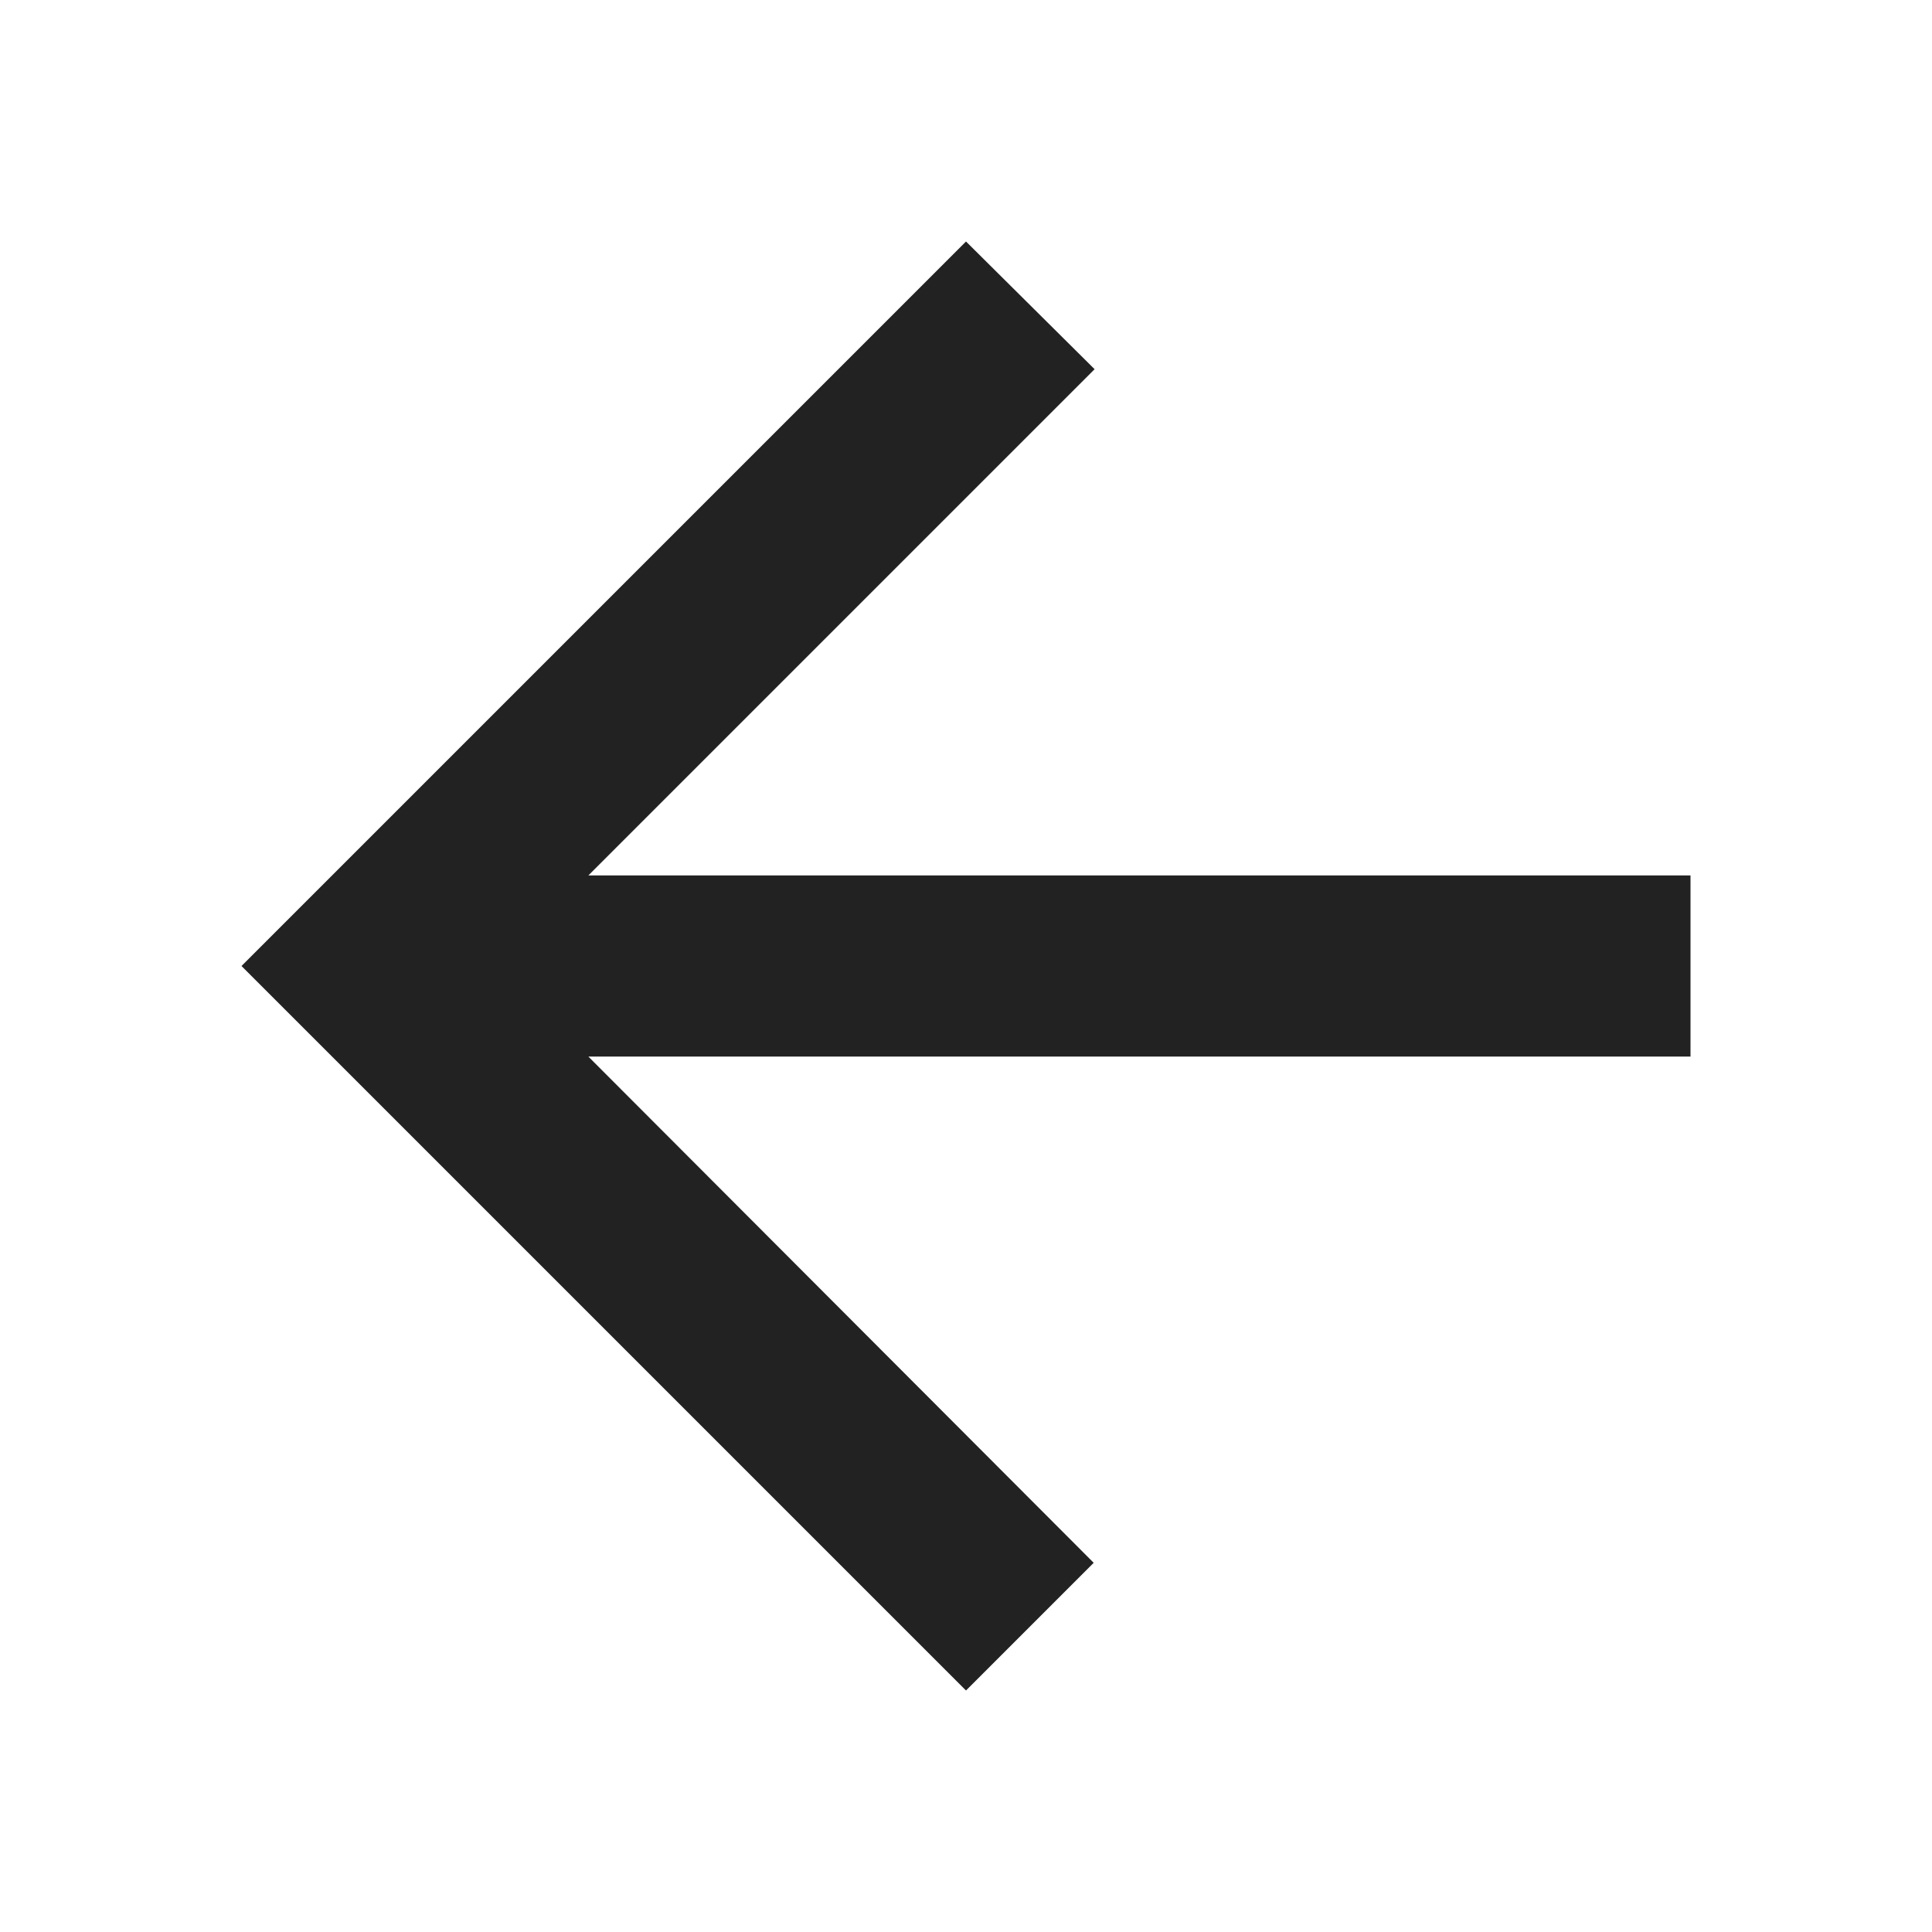 <svg id="arrow_back_black_24dp" xmlns="http://www.w3.org/2000/svg" width="32" height="32" viewBox="0 0 32 32">
  <path id="패스_57" data-name="패스 57" d="M0,0H32V32H0Z" fill="none"/>
  <path id="패스_58" data-name="패스 58" d="M28,14.5H9.745L18.13,6.115,16,4,4,16,16,28l2.115-2.115L9.745,17.5H28Z" fill="#222"/>
</svg>
